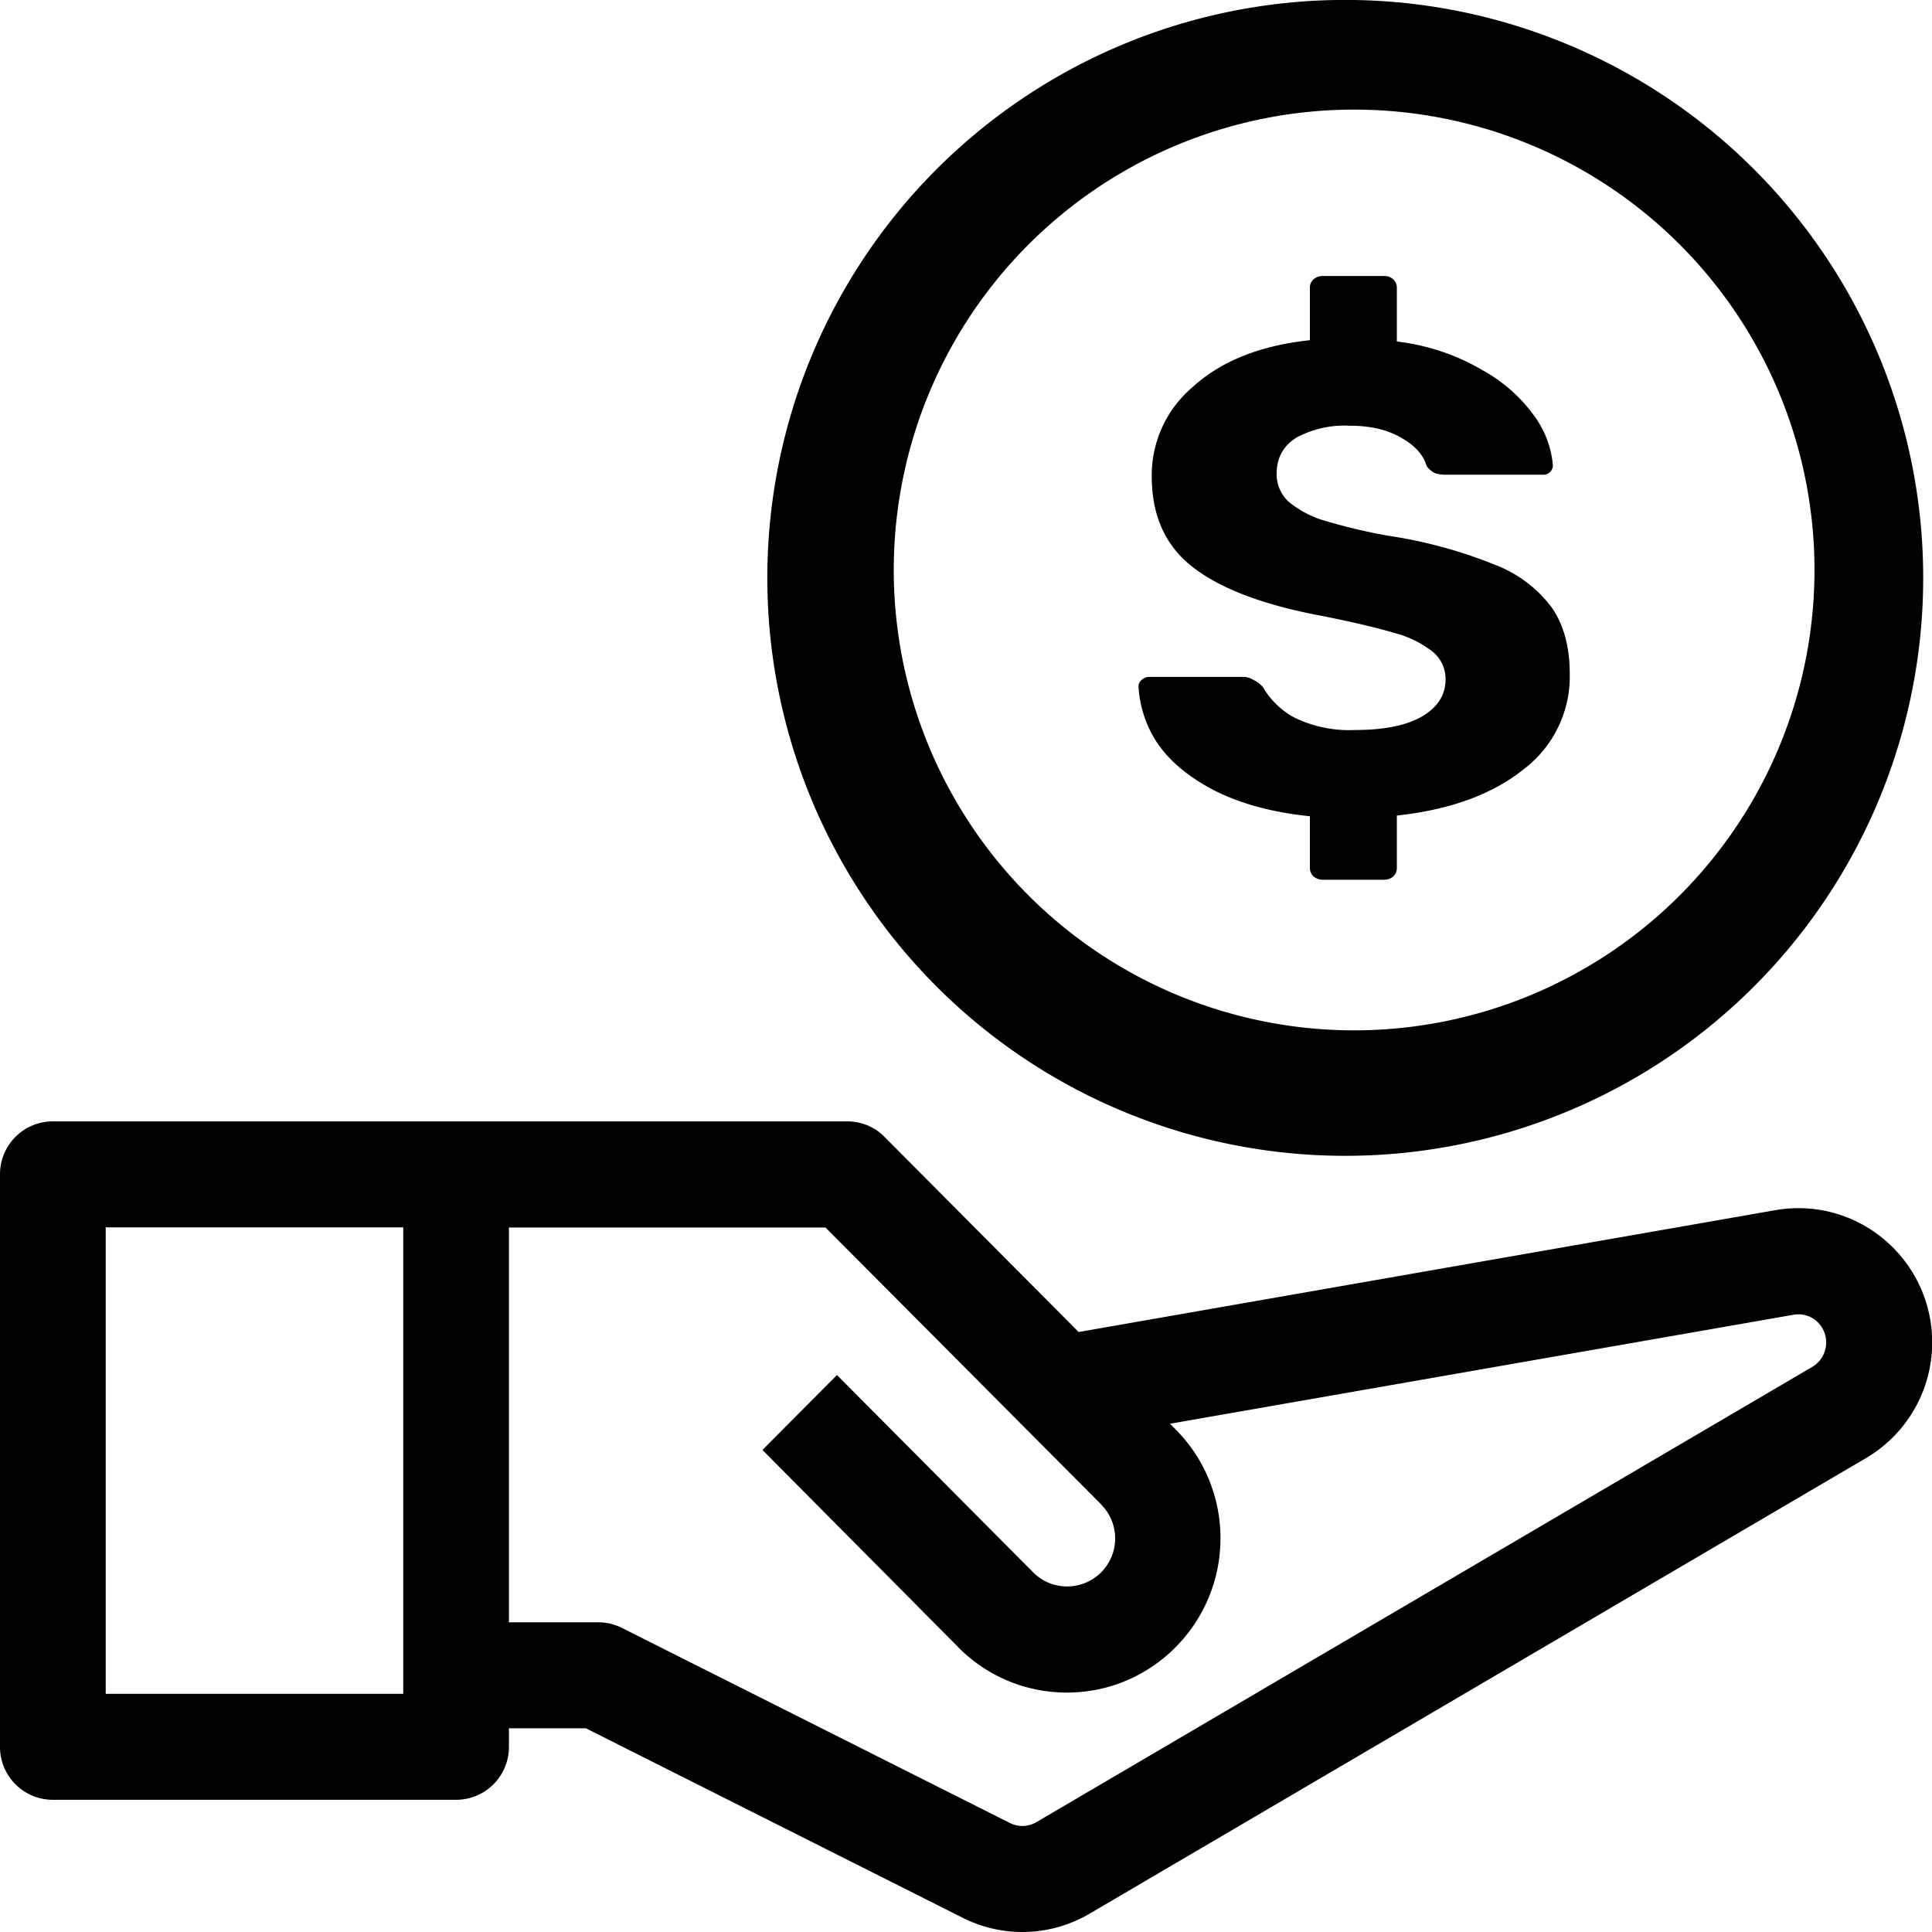 <svg xmlns="http://www.w3.org/2000/svg" viewBox="0 0 14 14" fill="currentColor"><path d="m7.818 9.652 5.049-.883a.964.964 0 0 1 .788.214.973.973 0 0 1-.135 1.584l-5.624 3.3a.96.96 0 0 1-.92.03l-2.73-1.373h-.558v.134c0 .212-.171.384-.383.384H.383A.383.383 0 0 1 0 12.658V8.51c0-.212.17-.384.383-.384H6.14c.101 0 .2.04.27.113l1.407 1.414zm-.873 2.285-1.42-1.43.54-.543 1.422 1.43a.343.343 0 0 0 .245.102.348.348 0 0 0 .246-.595l.001-.002h-.002L5.982 8.895H3.688v2.861h.648c.06 0 .118.014.172.041l2.81 1.413a.2.2 0 0 0 .192-.006l5.624-3.3a.206.206 0 0 0 .028-.332.2.2 0 0 0-.164-.045l-4.52.79.04.04a1.116 1.116 0 0 1 .326.79c0 .616-.498 1.118-1.112 1.118-.297 0-.577-.116-.787-.327zM2.922 8.894H.766v3.38h2.156v-3.38z"/><path d="M9.813 8.375a4.188 4.188 0 1 1 0-8.375 4.188 4.188 0 0 1 0 8.375zm3.335-4.187a3.336 3.336 0 1 0-6.671 0 3.336 3.336 0 0 0 6.671 0z"/><path d="M8.798 5.727c.183.093.403.155.66.184l.034.004v.372c0 .028.01.048.025.063a.107.107 0 0 0 .07.025h.44c.03 0 .052-.009.069-.024a.082.082 0 0 0 .026-.064V5.91l.033-.004c.377-.045.674-.159.893-.337a.842.842 0 0 0 .327-.685c0-.2-.045-.36-.132-.484a.928.928 0 0 0-.414-.309 3.401 3.401 0 0 0-.777-.21 4.112 4.112 0 0 1-.473-.114h-.001a.747.747 0 0 1-.247-.137v-.001a.27.27 0 0 1-.08-.197c0-.113.048-.202.145-.262a.738.738 0 0 1 .387-.085c.143 0 .266.027.365.084.1.055.165.123.19.208a.166.166 0 0 0 .053.048c.021.01.05.015.088.015h.7a.073.073 0 0 0 .052-.018.073.073 0 0 0 .022-.049.714.714 0 0 0-.137-.362 1.141 1.141 0 0 0-.376-.33 1.568 1.568 0 0 0-.586-.202l-.032-.005v-.386a.082.082 0 0 0-.026-.064.095.095 0 0 0-.069-.024h-.44a.107.107 0 0 0-.07.025.082.082 0 0 0-.025.063v.377l-.033.004c-.348.042-.619.155-.817.336a.837.837 0 0 0-.296.646c0 .288.1.506.299.66.202.156.513.274.939.353.23.046.406.088.525.124a.76.76 0 0 1 .268.131.253.253 0 0 1 .098.205c0 .116-.062.207-.178.272-.115.064-.277.094-.482.094a.907.907 0 0 1-.433-.089.58.58 0 0 1-.23-.222.246.246 0 0 0-.07-.053l-.003-.001-.003-.002a.141.141 0 0 0-.078-.018h-.67c-.02 0-.039.007-.057.024a.057.057 0 0 0-.021.043.82.82 0 0 0 .143.422c.091.129.226.24.405.333z"/></svg>